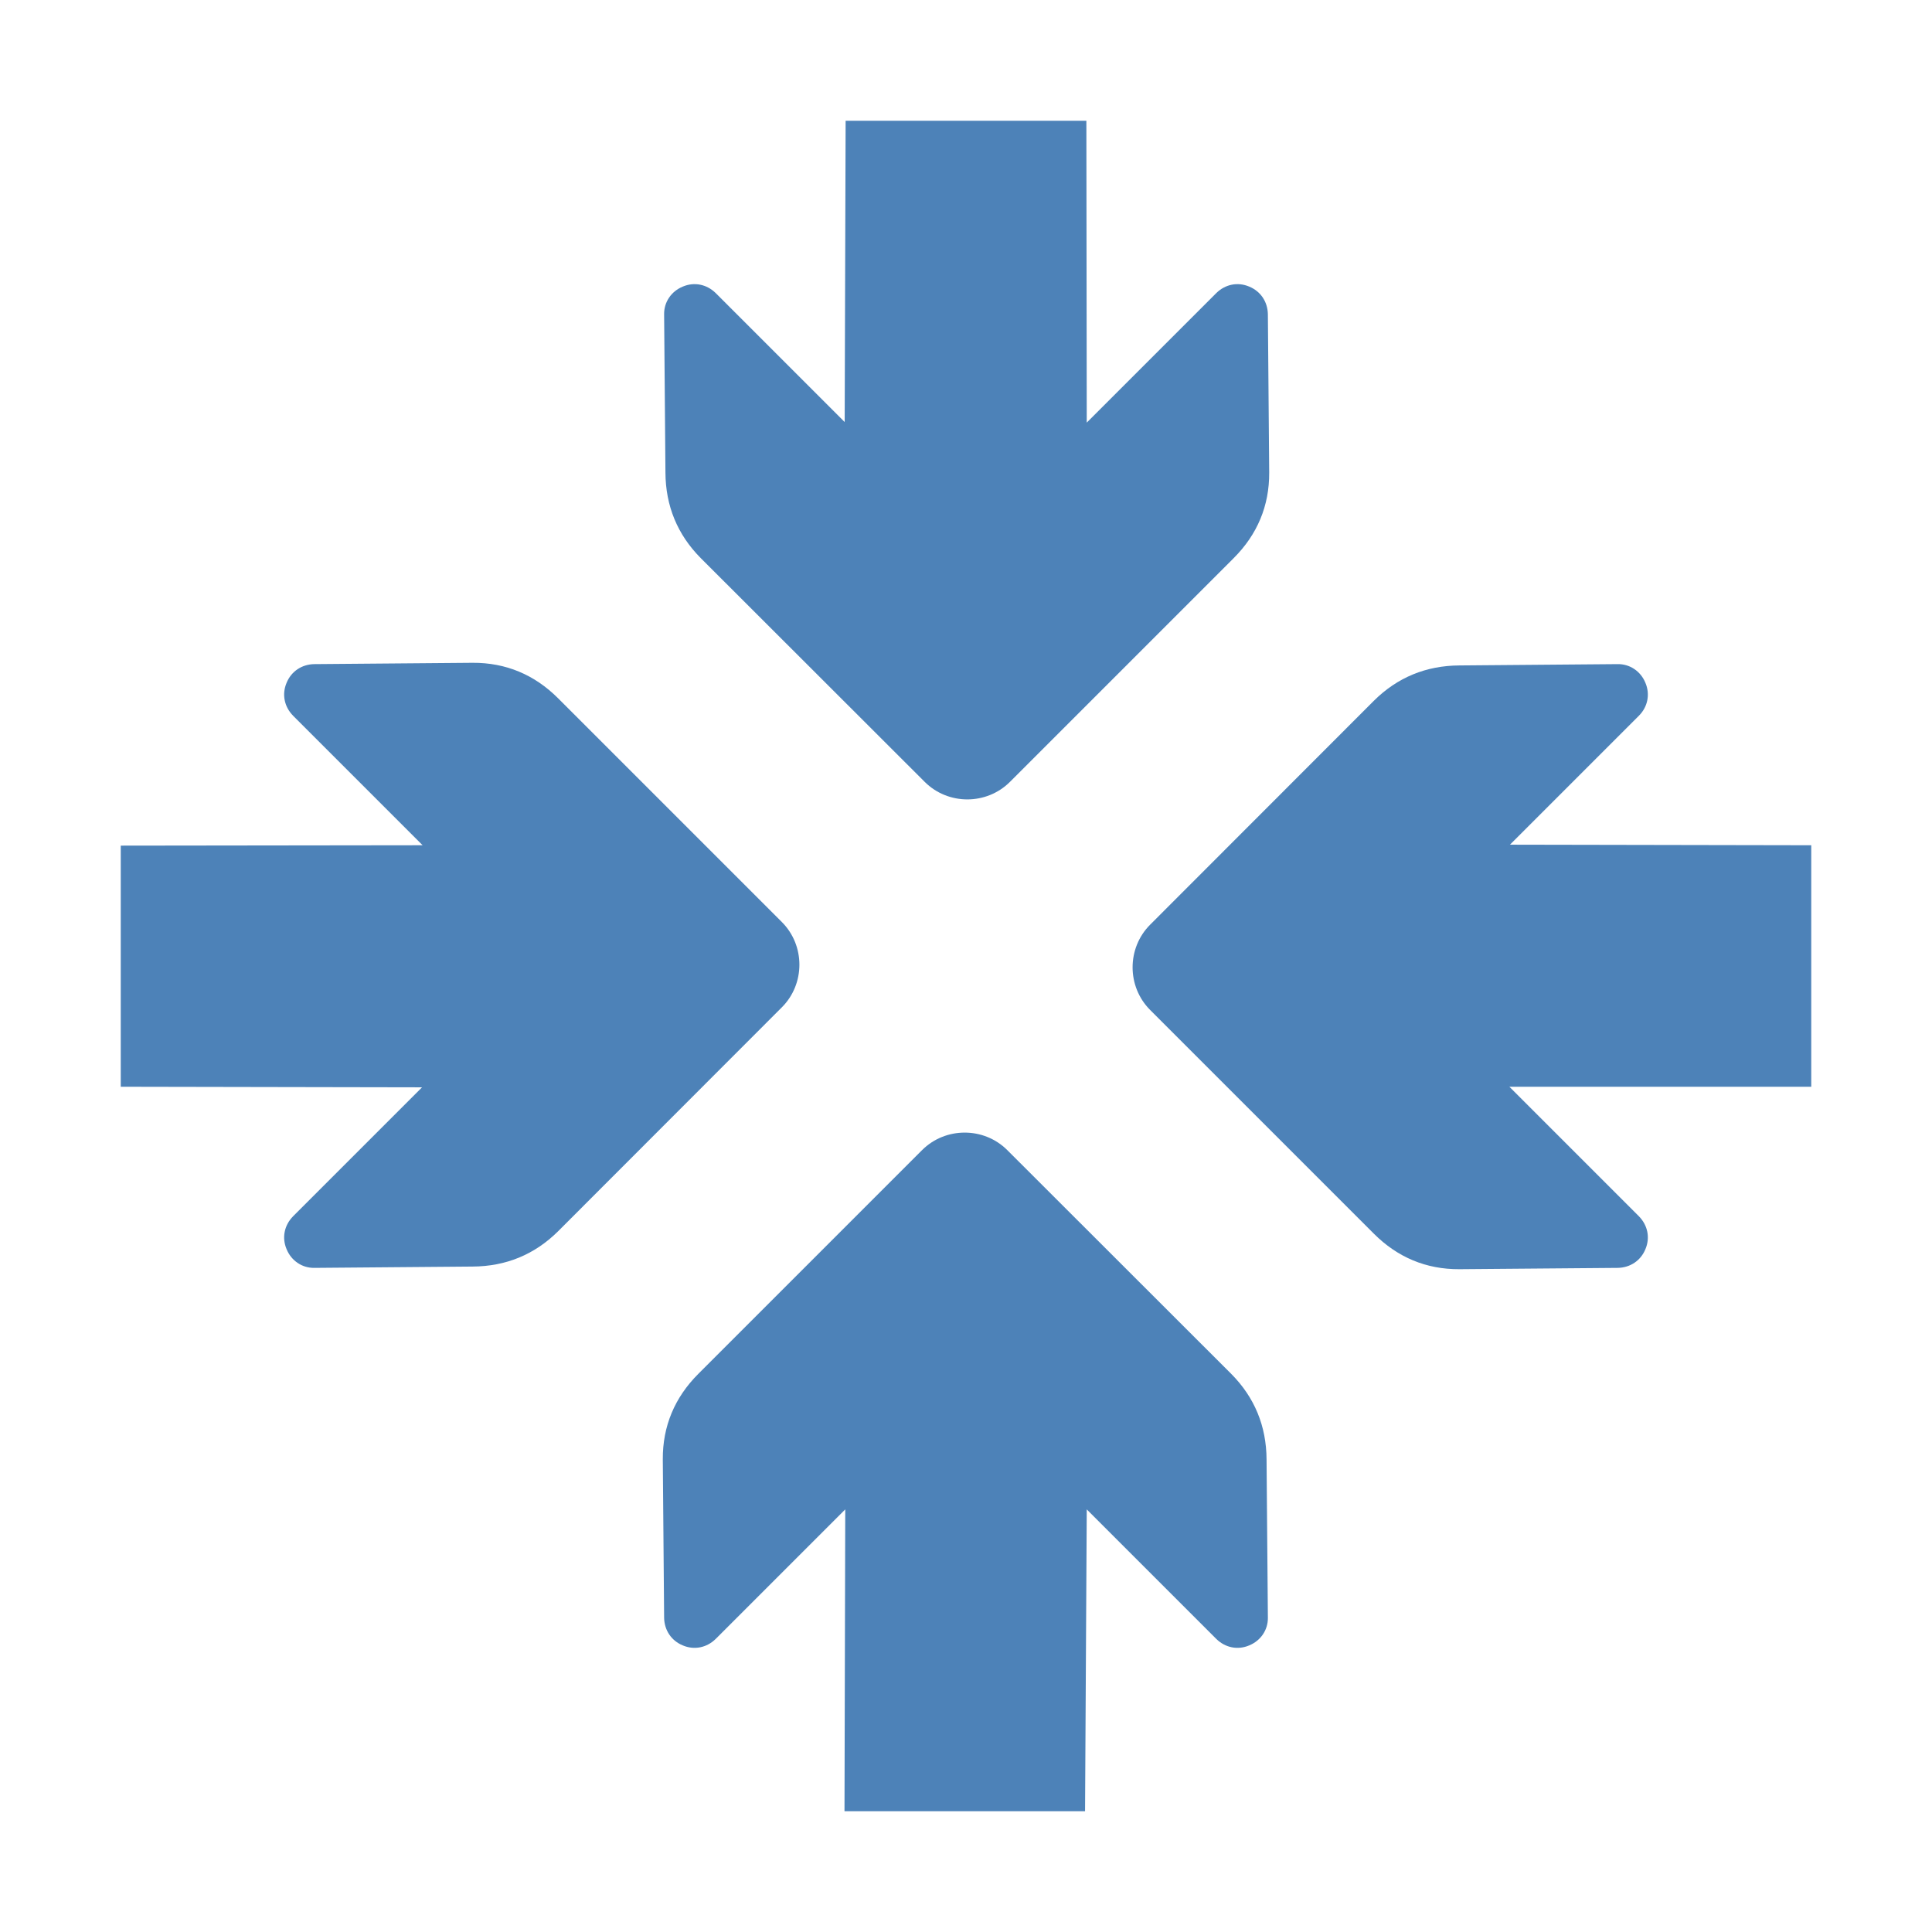 <?xml version="1.0" encoding="UTF-8"?>
<!DOCTYPE svg PUBLIC "-//W3C//DTD SVG 1.1//EN" "http://www.w3.org/Graphics/SVG/1.1/DTD/svg11.dtd">
<svg xmlns="http://www.w3.org/2000/svg" xml:space="preserve" width="1024px" height="1024px" shape-rendering="geometricPrecision" text-rendering="geometricPrecision" image-rendering="optimizeQuality" fill-rule="nonzero" clip-rule="evenodd" viewBox="0 0 10240 10240" xmlns:xlink="http://www.w3.org/1999/xlink">
	<title>arrow_join icon</title>
	<desc>arrow_join icon from the IconExperience.com O-Collection. Copyright by INCORS GmbH (www.incors.com).</desc>
	<path id="curve3" fill="#4D82B8" d="M3701 7282l1186 -1186c124,-124 328,-124 452,0l1187 1186c124,125 186,277 187,453l7 839c1,65 -38,122 -99,147 -61,26 -127,12 -174,-34l-687 -687 -9 1600 -1275 0 4 -1600 -687 687c-47,46 -113,60 -174,34 -61,-25 -98,-81 -99,-147l-7 -839c-1,-176 63,-328 188,-453z"/>
	<path id="curve2" fill="#4D82B8" d="M7282 6539l-1186 -1186c-124,-124 -124,-328 0,-452l1186 -1187c125,-124 277,-186 453,-187l839 -7c65,-1 122,38 147,99 26,61 12,128 -34,174l-684 684 1597 3 0 1280 -1600 0 687 687c46,47 60,113 34,174 -25,61 -81,98 -147,99l-839 7c-176,1 -328,-63 -453,-188z"/>
	<path id="curve1" fill="#4D82B8" d="M2958 3701l1186 1186c124,124 124,328 0,452l-1186 1187c-125,124 -277,186 -453,187l-839 7c-65,1 -122,-38 -147,-99 -26,-61 -12,-127 34,-174l684 -684 -1597 -3 0 -1278 1600 -2 -687 -687c-46,-47 -60,-113 -34,-174 25,-61 81,-98 147,-99l839 -7c176,-1 328,63 453,188z"/>
	<path id="curve0" fill="#4D82B8" d="M6539 2958l-1186 1186c-124,124 -328,124 -452,0l-1187 -1186c-124,-125 -186,-277 -187,-453l-7 -839c-1,-65 38,-122 99,-147 61,-26 127,-12 174,34l684 684 5 -1597 1276 0 2 1600 687 -687c47,-46 113,-60 174,-34 61,25 98,81 99,147l7 839c1,176 -63,328 -188,453z"/>
</svg>
